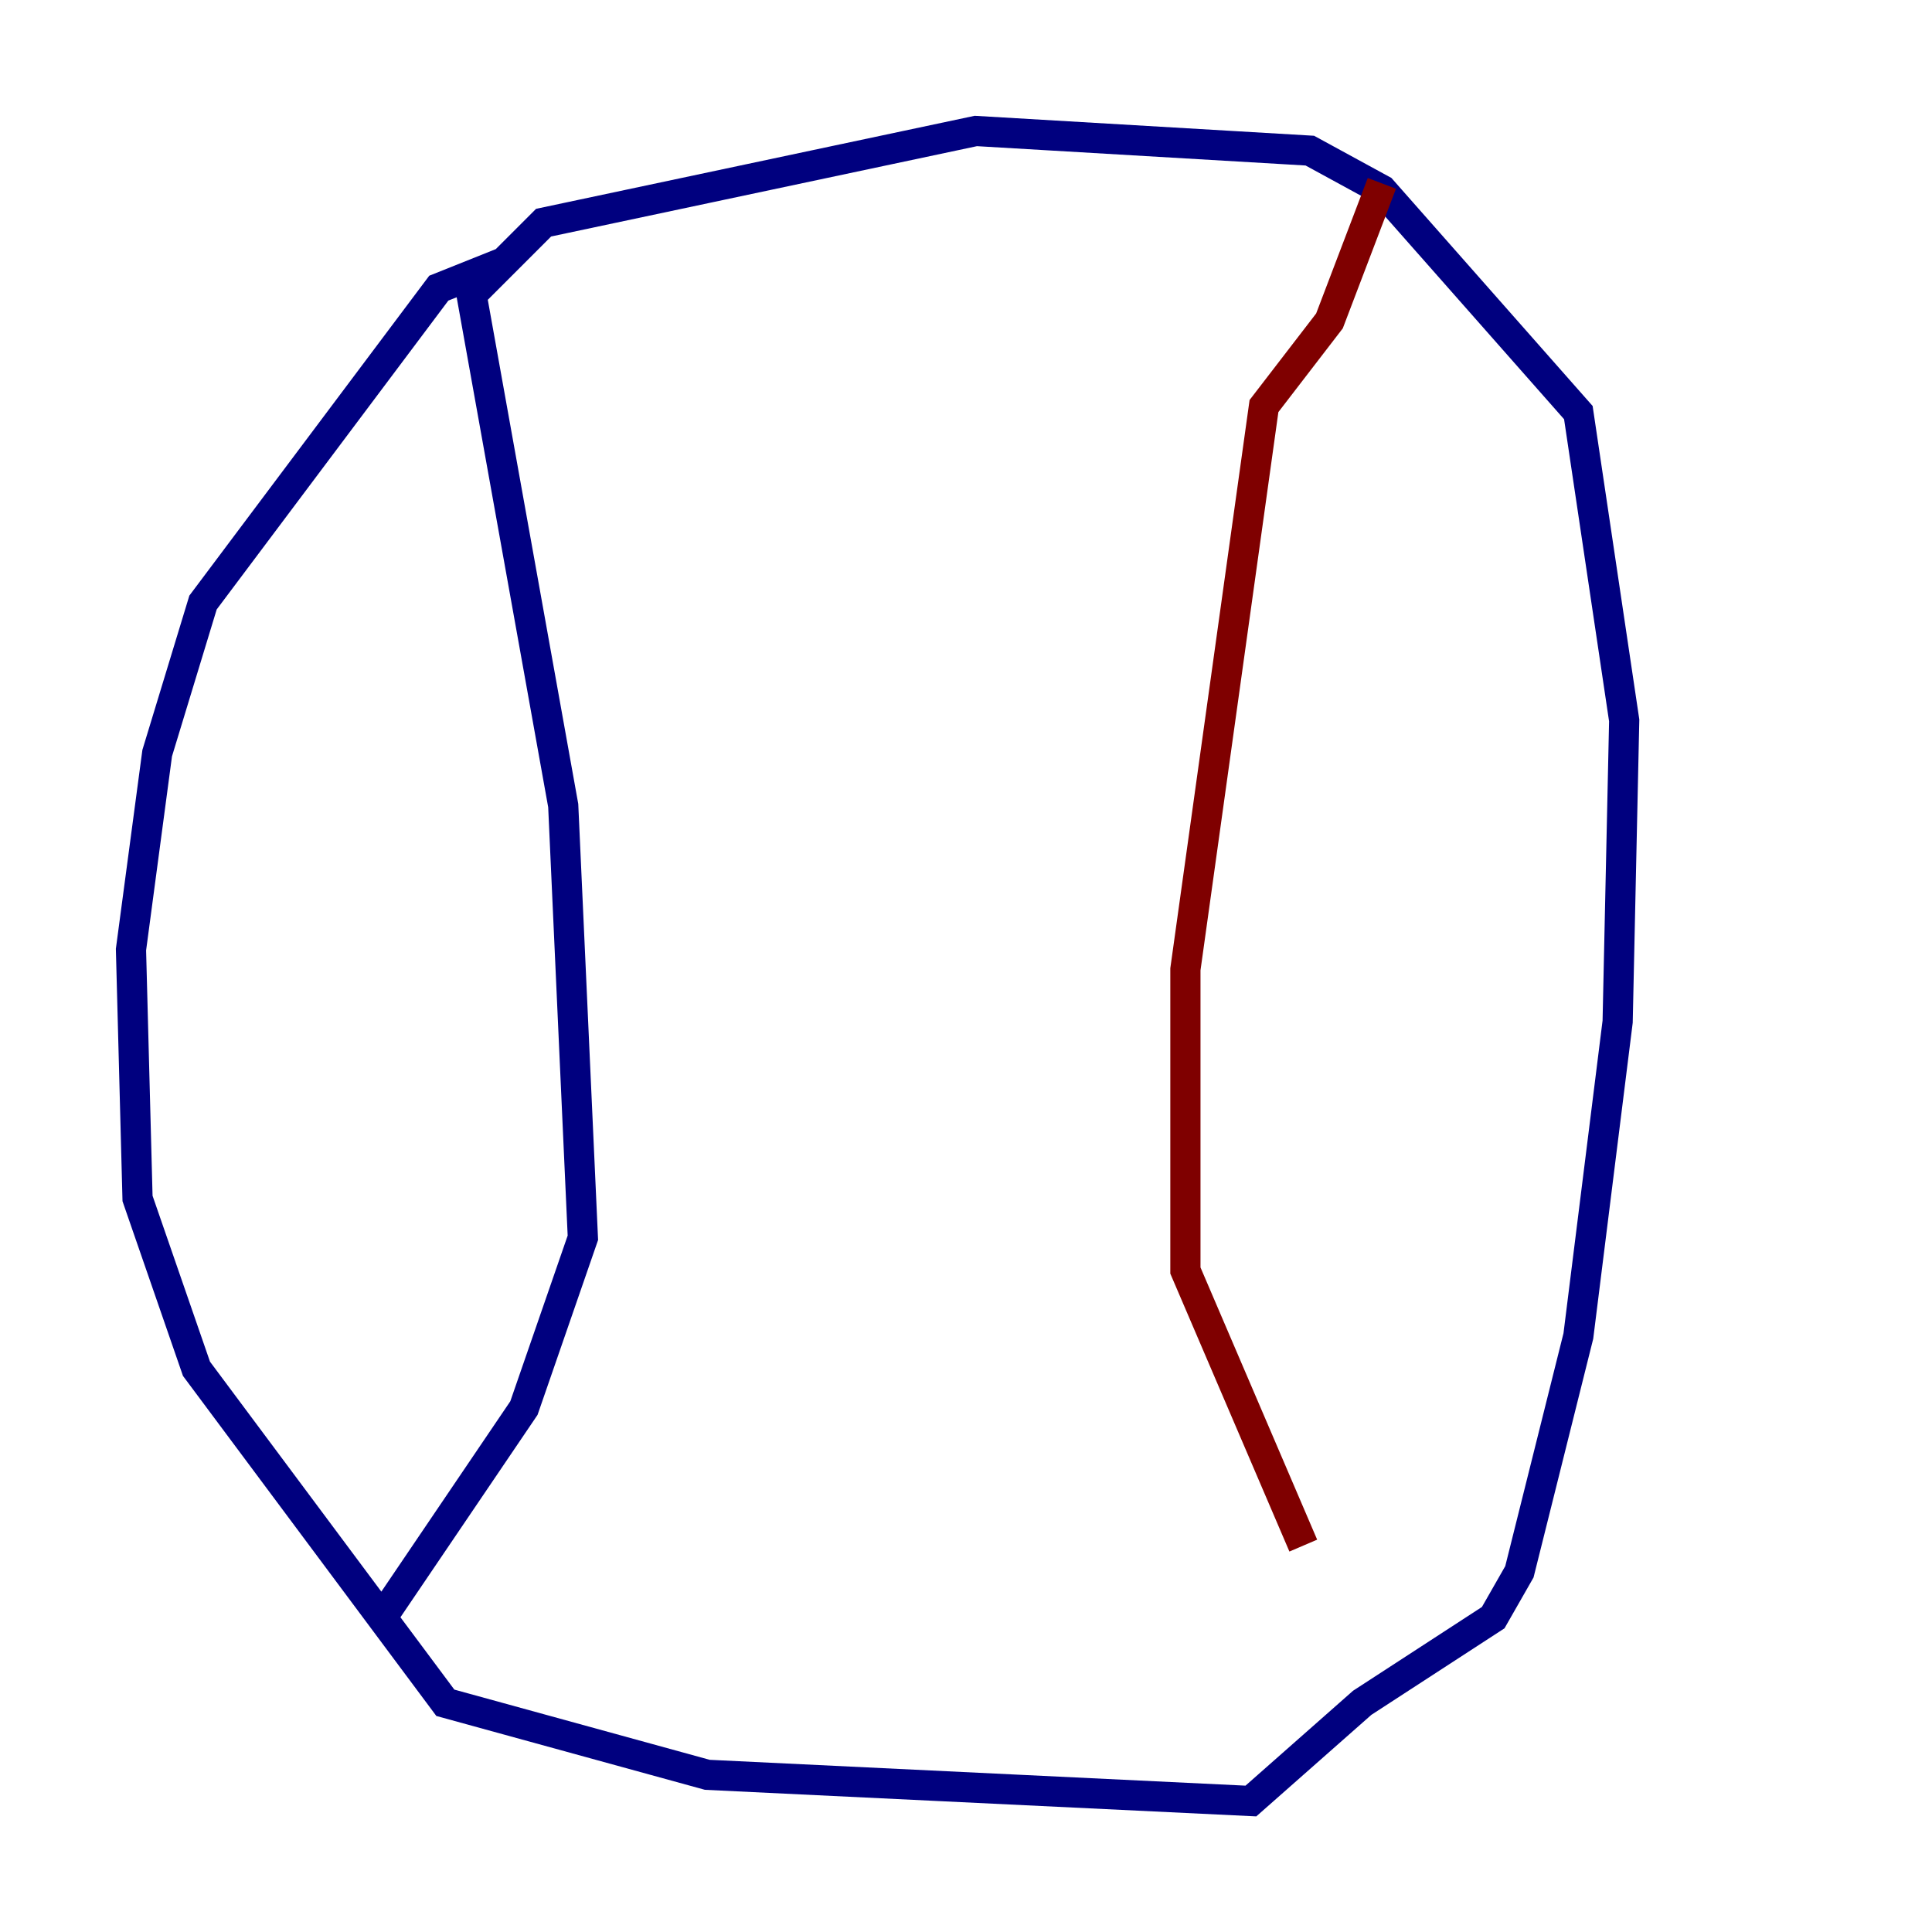 <?xml version="1.0" encoding="utf-8" ?>
<svg baseProfile="tiny" height="128" version="1.2" viewBox="0,0,128,128" width="128" xmlns="http://www.w3.org/2000/svg" xmlns:ev="http://www.w3.org/2001/xml-events" xmlns:xlink="http://www.w3.org/1999/xlink"><defs /><polyline fill="none" points="33.41,17.356 29.071,19.091 13.451,39.919 10.414,49.898 8.678,62.915 9.112,79.403 13.017,90.685 29.505,112.814 46.861,117.586 82.875,119.322 90.251,112.814 98.929,107.173 100.664,104.136 104.57,88.515 107.173,67.688 107.607,47.729 104.57,27.336 91.552,12.583 86.78,9.98 64.651,8.678 36.014,14.752 31.241,19.525 37.315,53.37 38.617,82.007 34.712,93.288 25.6,106.739" stroke="#00007f" stroke-width="2" /><polyline fill="none" points="91.552,12.149 88.081,21.261 83.742,26.902 78.536,64.217 78.536,84.176 86.346,102.4" stroke="#7f0000" stroke-width="2" /></svg>